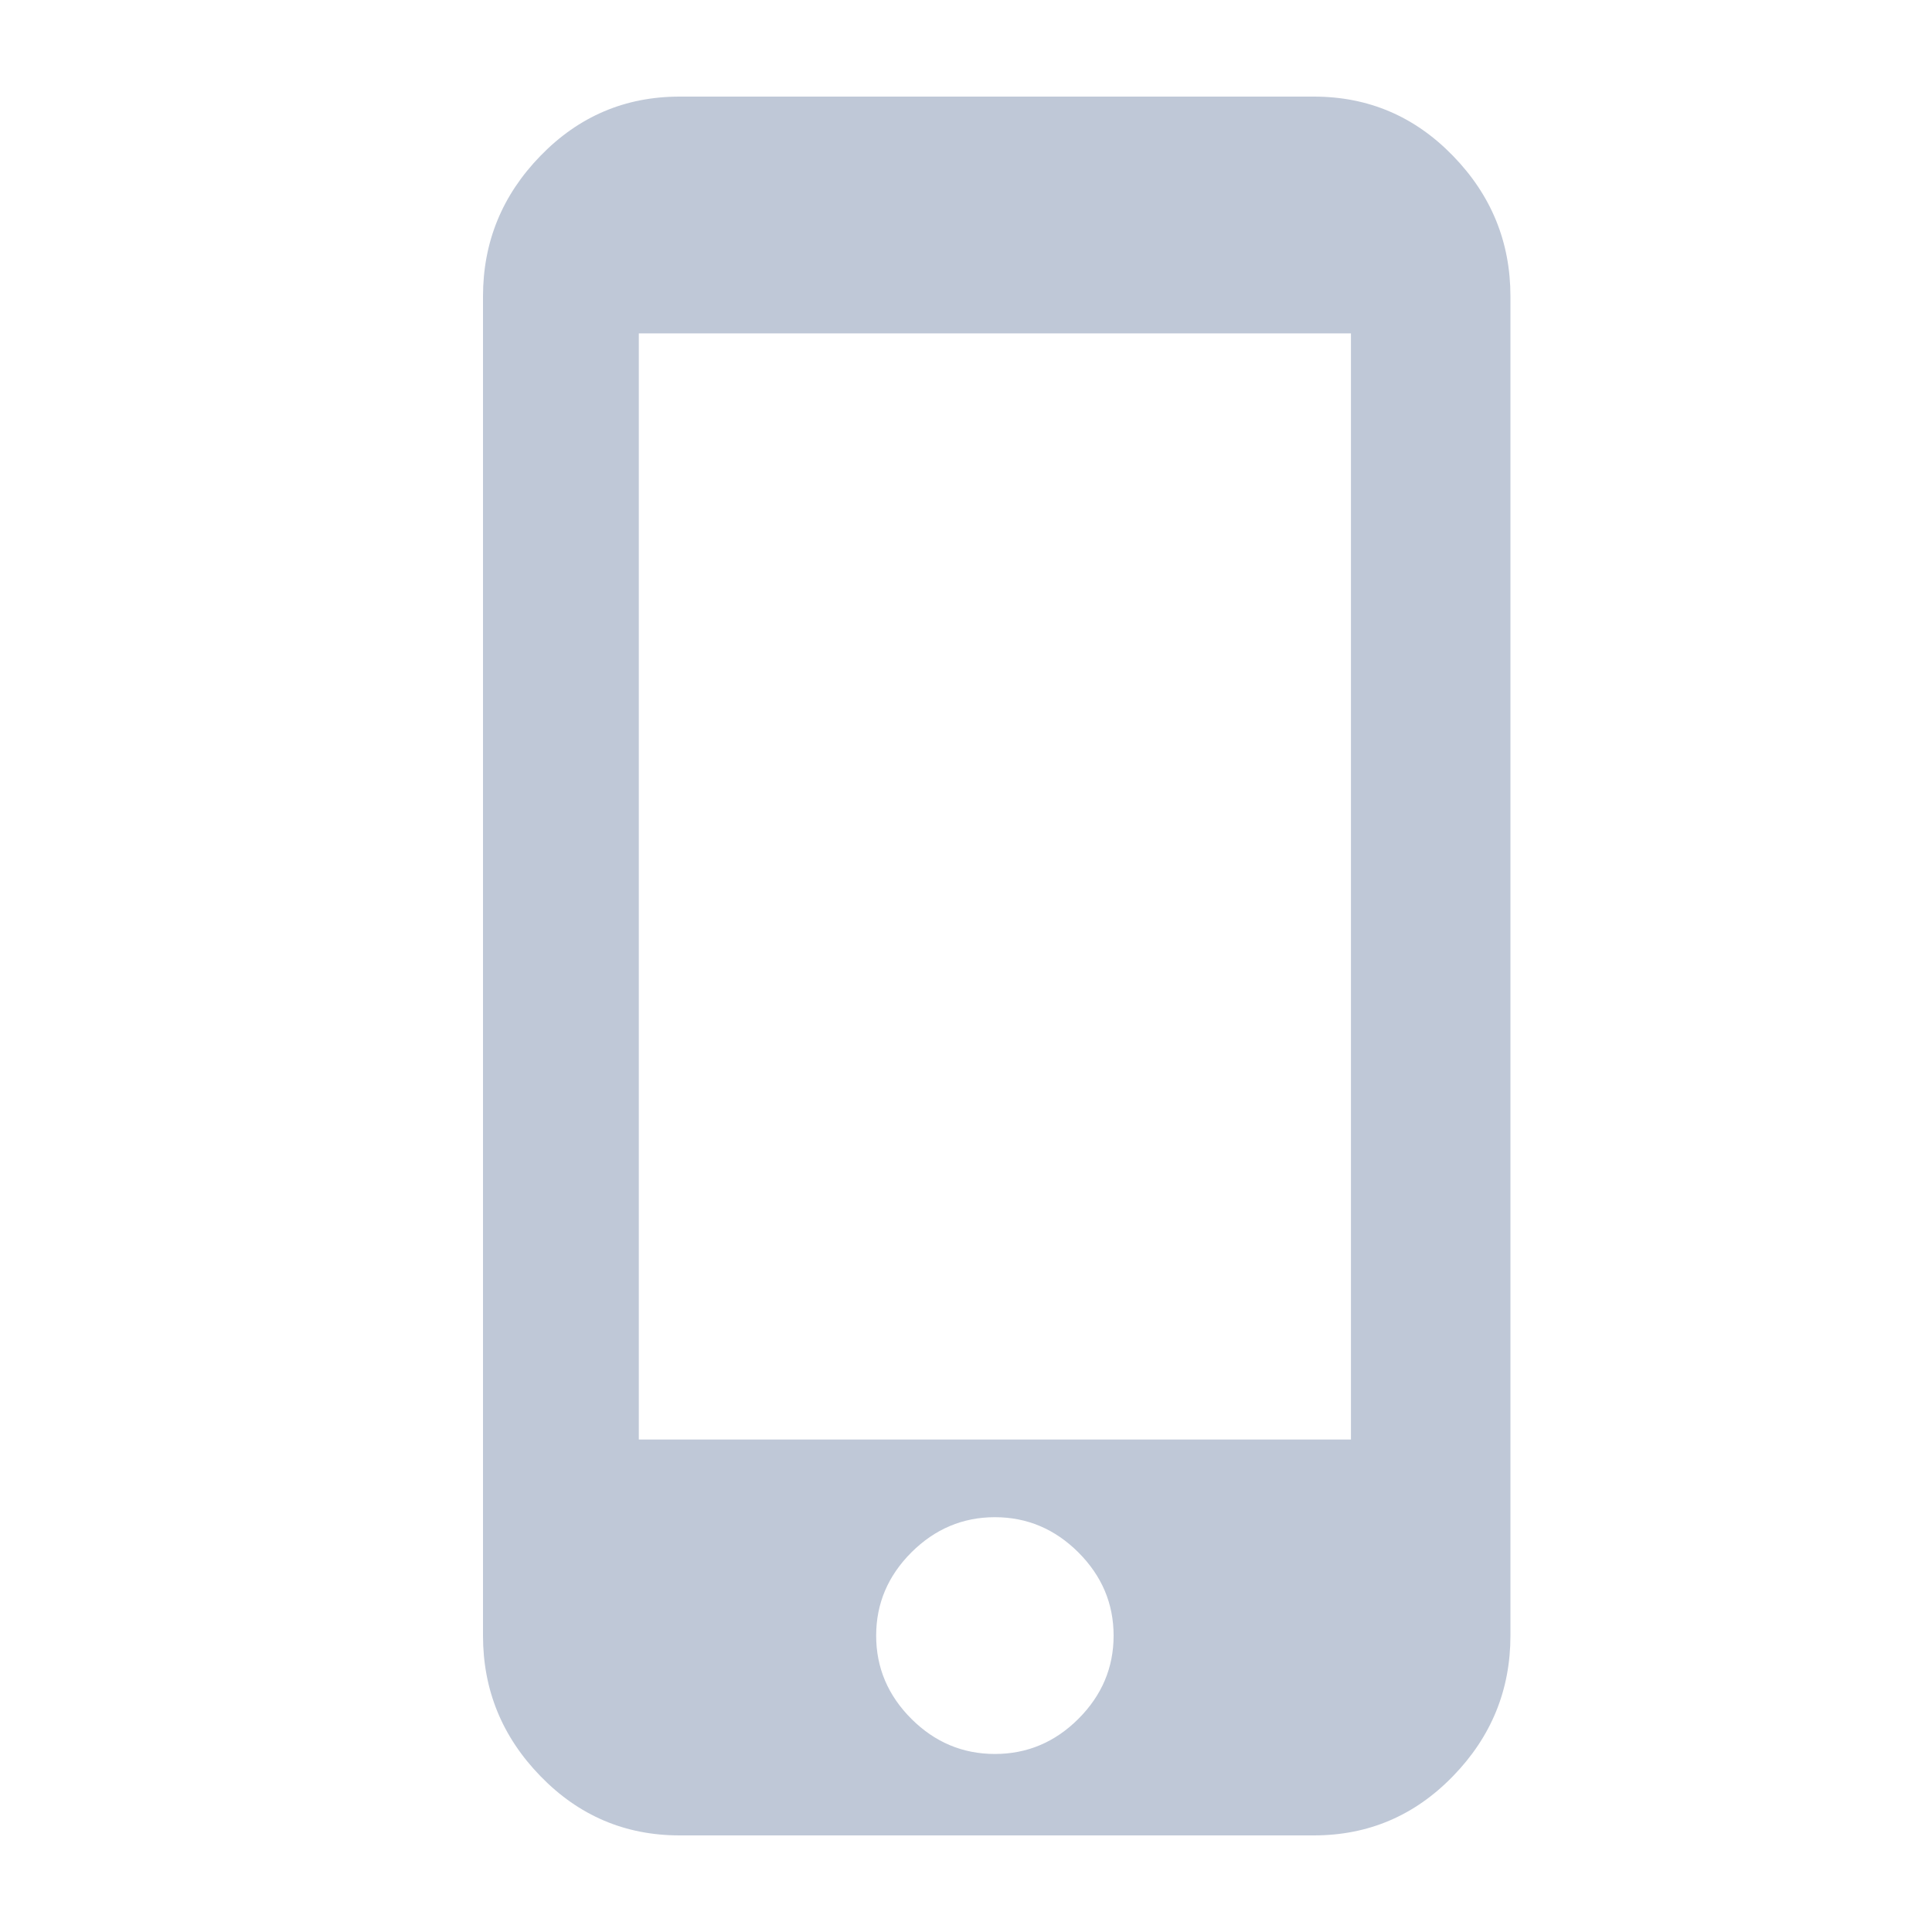 <svg width="20px" height="20px" viewBox="0 0 20 20" version="1.1" xmlns="http://www.w3.org/2000/svg" xmlns:xlink="http://www.w3.org/1999/xlink">
    <g id="Symbols" stroke="none" stroke-width="1" fill="none" fill-rule="evenodd">
        <g id="Icons/mobile-icon">
            <rect id="container" x="0" y="0" width="20" height="20"></rect>
            <path d="M13.985,14.902 L13.985,3.451 L6.613,3.451 L6.613,14.902 L13.985,14.902 Z M10.299,18.157 C10.632,18.157 10.92,18.036 11.163,17.794 C11.406,17.551 11.528,17.264 11.528,16.932 C11.528,16.6 11.406,16.313 11.163,16.07 C10.92,15.828 10.632,15.706 10.299,15.706 C9.966,15.706 9.678,15.828 9.435,16.07 C9.192,16.313 9.07,16.6 9.07,16.932 C9.07,17.264 9.192,17.551 9.435,17.794 C9.678,18.036 9.966,18.157 10.299,18.157 L10.299,18.157 Z M13.601,1 C14.164,1 14.644,1.204 15.041,1.613 C15.438,2.021 15.636,2.506 15.636,3.068 L15.636,16.932 C15.636,17.494 15.438,17.979 15.041,18.387 C14.644,18.796 14.164,19 13.601,19 L7.035,19 C6.472,19 5.992,18.796 5.595,18.387 C5.198,17.979 5,17.494 5,16.932 L5,3.068 C5,2.506 5.198,2.021 5.595,1.613 C5.992,1.204 6.472,1 7.035,1 L13.601,1 Z" id="mobile" fill="#BFC8D7"></path>
        </g>
    </g>
</svg>